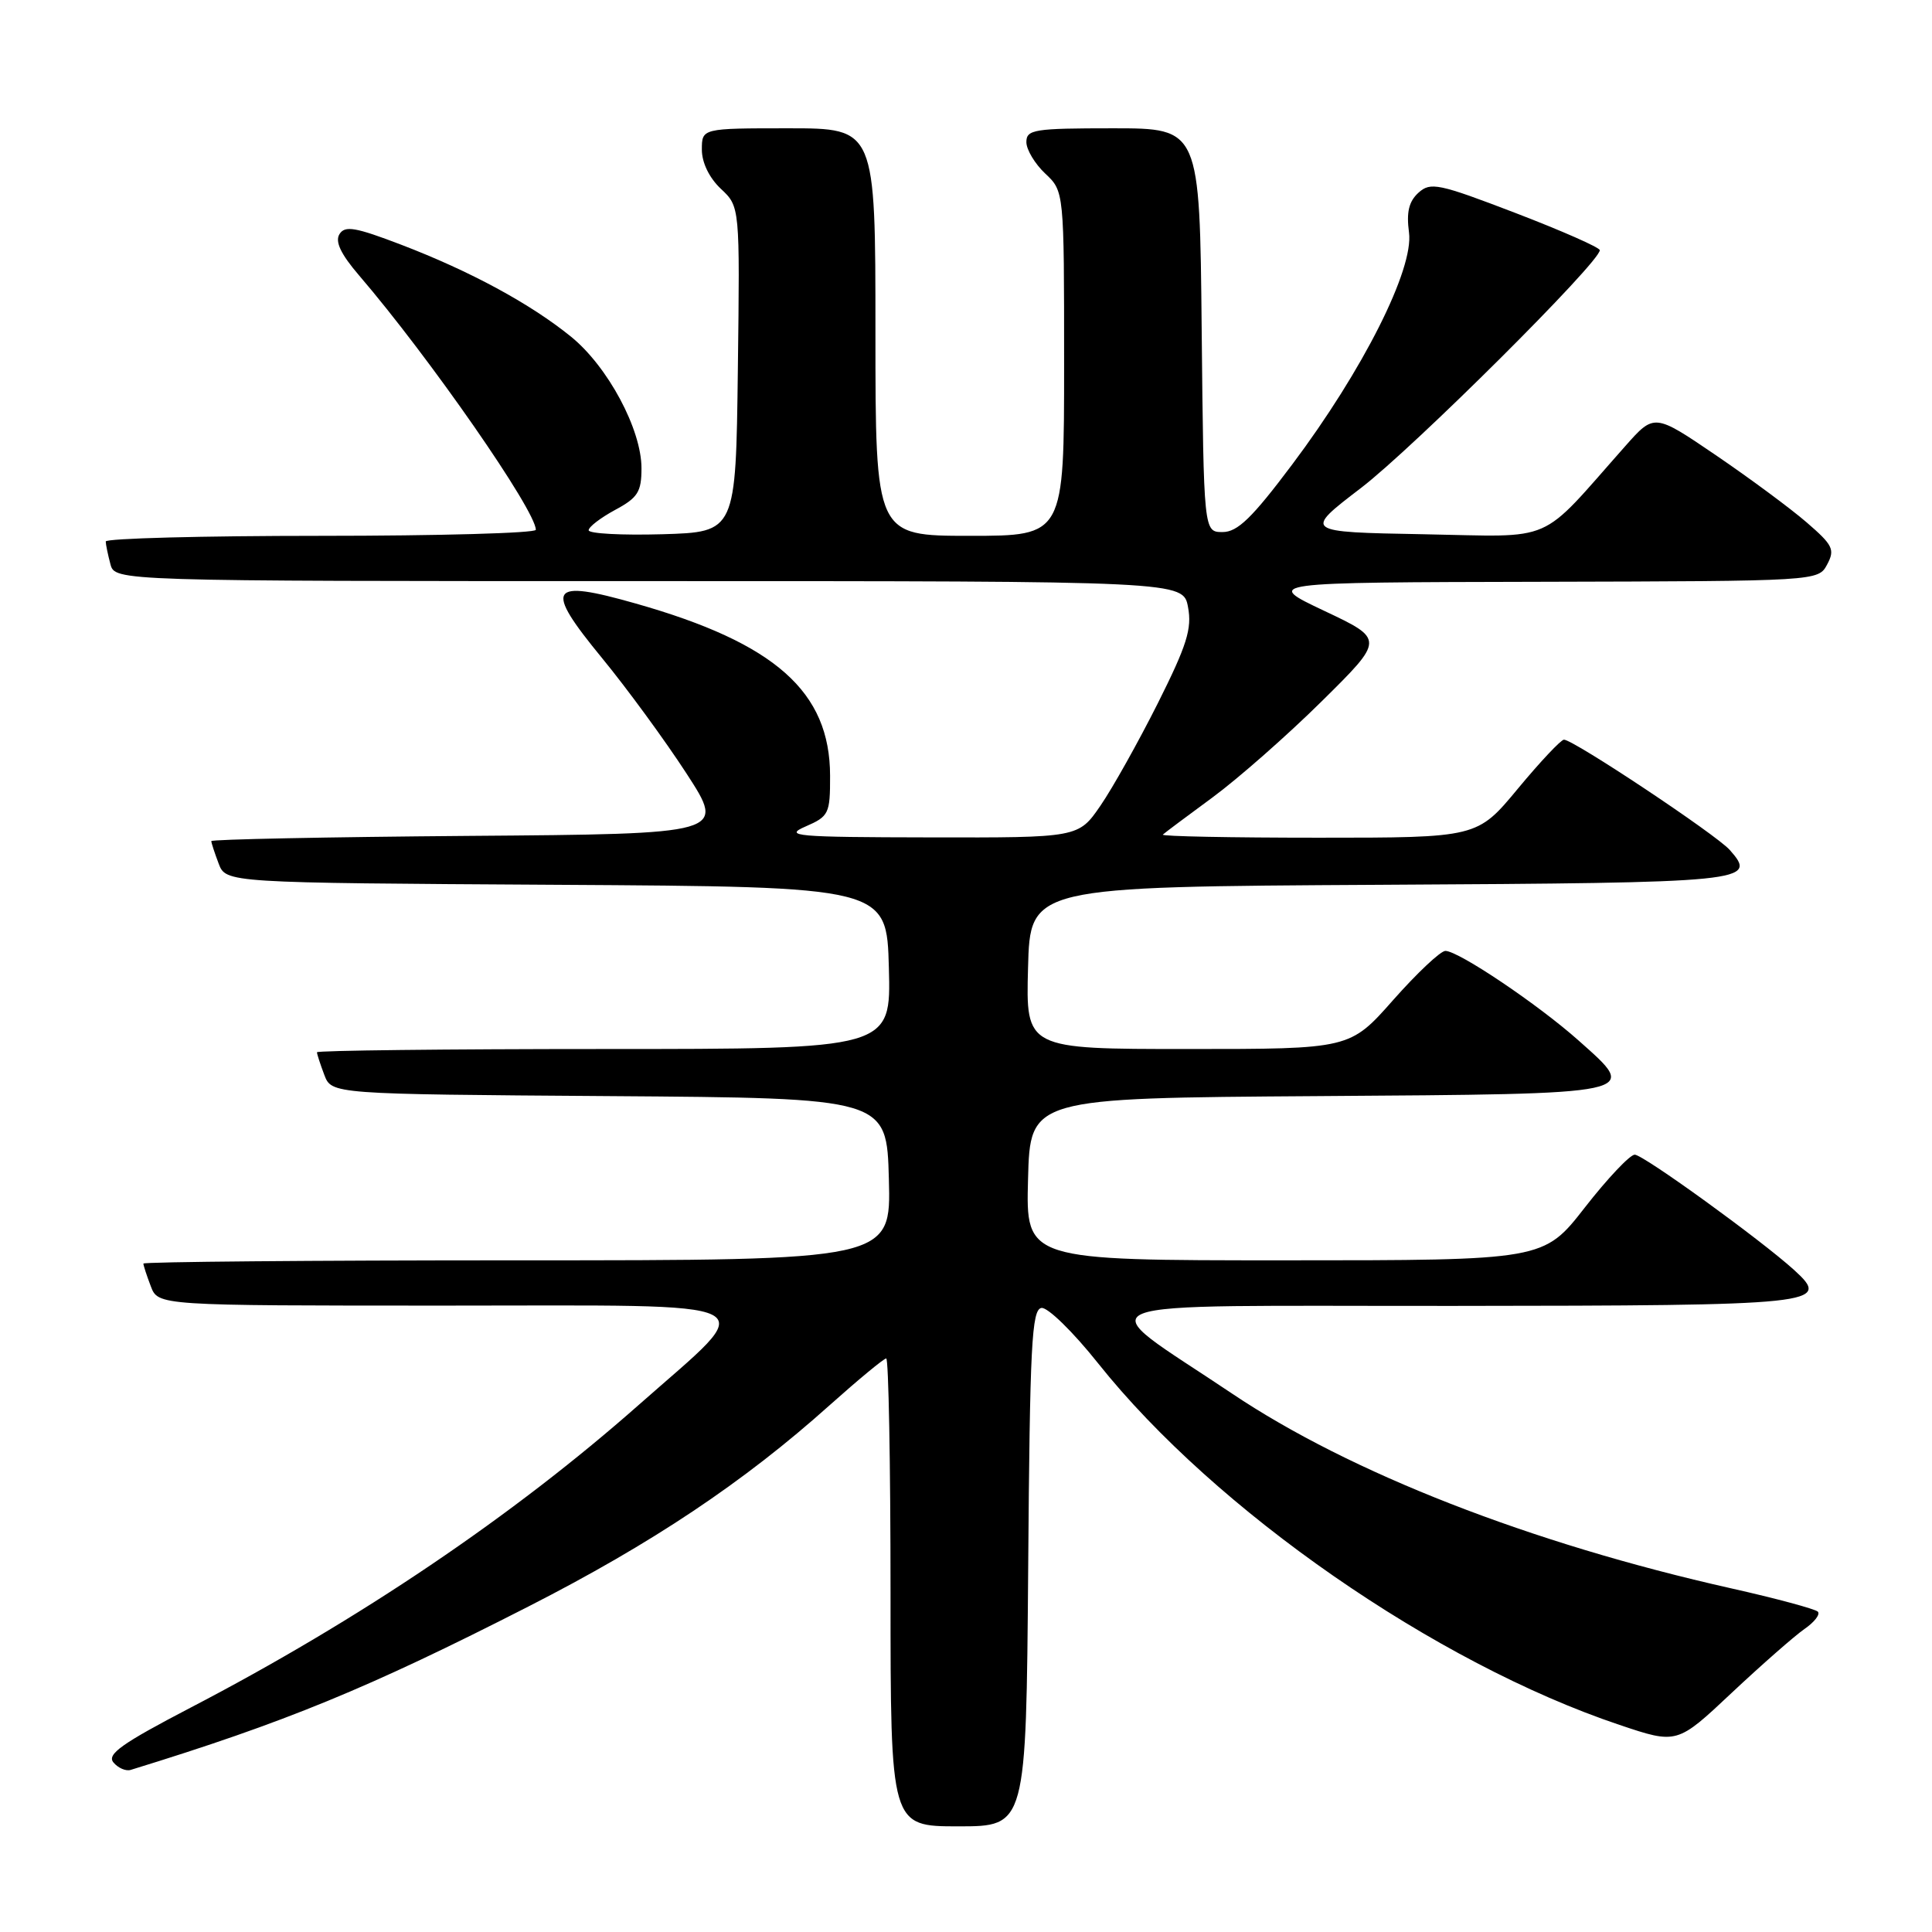 <?xml version="1.0" encoding="UTF-8" standalone="no"?>
<!DOCTYPE svg PUBLIC "-//W3C//DTD SVG 1.1//EN" "http://www.w3.org/Graphics/SVG/1.1/DTD/svg11.dtd" >
<svg xmlns="http://www.w3.org/2000/svg" xmlns:xlink="http://www.w3.org/1999/xlink" version="1.1" viewBox="0 0 256 256">
 <g >
 <path fill="currentColor"
d=" M 136.24 207.76 C 136.46 178.23 136.71 173.50 138.00 173.31 C 138.82 173.19 142.20 176.49 145.50 180.64 C 161.02 200.13 190.21 220.38 214.60 228.56 C 222.22 231.12 222.22 231.12 229.46 224.31 C 233.45 220.57 237.79 216.76 239.10 215.85 C 240.42 214.94 241.22 213.91 240.87 213.55 C 240.52 213.20 235.35 211.80 229.37 210.46 C 202.82 204.50 178.87 195.15 163.23 184.64 C 144.15 171.83 140.99 173.08 192.63 173.04 C 241.12 173.00 242.73 172.83 237.74 168.29 C 233.31 164.27 217.74 153.00 216.61 153.00 C 215.98 153.00 213.00 156.15 210.00 160.00 C 204.54 167.00 204.54 167.00 170.24 167.00 C 135.93 167.00 135.93 167.00 136.22 156.25 C 136.50 145.50 136.50 145.50 174.65 145.24 C 217.88 144.94 217.26 145.07 209.20 137.90 C 203.83 133.11 193.26 126.00 191.52 126.00 C 190.88 126.00 187.77 128.93 184.61 132.50 C 178.87 139.00 178.87 139.00 157.40 139.00 C 135.93 139.00 135.93 139.00 136.22 128.25 C 136.50 117.50 136.50 117.50 182.95 117.24 C 231.78 116.97 232.94 116.85 229.20 112.62 C 227.40 110.59 208.46 97.99 207.23 98.01 C 206.83 98.02 204.08 100.94 201.12 104.51 C 195.74 111.00 195.74 111.00 174.70 111.00 C 163.13 111.00 153.85 110.82 154.08 110.59 C 154.31 110.37 157.28 108.15 160.67 105.66 C 164.06 103.16 170.58 97.43 175.14 92.92 C 183.45 84.71 183.45 84.71 175.47 80.94 C 167.50 77.17 167.50 77.17 204.21 77.09 C 240.93 77.00 240.93 77.00 242.11 74.79 C 243.16 72.82 242.88 72.23 239.39 69.22 C 237.25 67.37 231.83 63.36 227.35 60.31 C 219.20 54.77 219.20 54.77 215.35 59.12 C 203.67 72.29 206.38 71.11 188.60 70.79 C 172.70 70.50 172.70 70.50 180.35 64.65 C 187.30 59.32 212.03 34.71 211.98 33.15 C 211.97 32.79 206.95 30.58 200.83 28.23 C 190.60 24.31 189.55 24.09 187.95 25.54 C 186.68 26.70 186.34 28.11 186.70 30.81 C 187.35 35.66 180.60 49.06 171.22 61.55 C 165.90 68.64 163.98 70.50 162.00 70.50 C 159.50 70.50 159.50 70.50 159.23 43.75 C 158.97 17.00 158.97 17.00 147.48 17.00 C 137.03 17.00 136.00 17.16 136.00 18.83 C 136.00 19.83 137.13 21.71 138.50 23.00 C 141.00 25.35 141.00 25.35 141.00 48.17 C 141.00 71.00 141.00 71.00 128.50 71.00 C 116.00 71.00 116.00 71.00 116.00 44.00 C 116.00 17.00 116.00 17.00 104.50 17.00 C 93.00 17.00 93.00 17.00 93.00 19.83 C 93.00 21.55 93.98 23.57 95.52 25.02 C 98.04 27.38 98.04 27.38 97.77 48.94 C 97.50 70.50 97.50 70.50 87.75 70.79 C 82.39 70.94 78.00 70.71 78.00 70.26 C 78.00 69.82 79.58 68.61 81.50 67.57 C 84.52 65.95 85.00 65.18 85.00 62.04 C 85.00 56.89 80.54 48.57 75.66 44.61 C 70.27 40.24 62.33 35.94 53.17 32.43 C 47.08 30.10 45.70 29.86 44.98 31.03 C 44.37 32.01 45.16 33.67 47.56 36.47 C 56.89 47.34 71.00 67.65 71.00 70.20 C 71.00 70.64 58.18 71.00 42.50 71.00 C 26.82 71.00 14.01 71.34 14.01 71.75 C 14.02 72.16 14.30 73.51 14.63 74.75 C 15.23 77.00 15.23 77.00 86.01 77.00 C 156.78 77.00 156.78 77.00 157.42 80.45 C 157.96 83.30 157.27 85.50 153.41 93.20 C 150.84 98.31 147.43 104.41 145.82 106.75 C 142.90 111.00 142.90 111.00 123.20 110.96 C 105.34 110.93 103.80 110.79 106.75 109.51 C 109.83 108.17 110.00 107.82 109.99 102.80 C 109.98 91.65 102.72 85.21 84.24 79.97 C 72.71 76.69 72.04 77.78 79.76 87.18 C 83.07 91.21 88.11 98.10 90.97 102.50 C 96.16 110.50 96.16 110.50 62.08 110.76 C 43.34 110.91 28.00 111.22 28.00 111.45 C 28.00 111.68 28.44 113.02 28.97 114.42 C 29.94 116.98 29.94 116.98 73.72 117.24 C 117.50 117.50 117.50 117.50 117.78 128.25 C 118.07 139.00 118.07 139.00 80.03 139.00 C 59.12 139.00 42.00 139.20 42.00 139.43 C 42.00 139.67 42.44 141.02 42.97 142.42 C 43.94 144.98 43.94 144.98 80.72 145.24 C 117.50 145.50 117.50 145.50 117.78 156.25 C 118.07 167.00 118.07 167.00 68.53 167.00 C 41.29 167.00 19.00 167.20 19.00 167.43 C 19.00 167.67 19.44 169.02 19.98 170.43 C 20.95 173.00 20.95 173.00 59.00 173.00 C 102.99 173.00 100.80 171.88 84.69 186.11 C 68.00 200.86 47.61 214.64 25.20 226.30 C 16.15 231.02 14.13 232.45 15.03 233.53 C 15.64 234.27 16.68 234.72 17.32 234.52 C 37.80 228.22 48.80 223.70 70.00 212.88 C 86.39 204.52 98.56 196.39 109.94 186.19 C 113.75 182.79 117.12 180.00 117.43 180.00 C 117.74 180.00 118.00 193.95 118.00 211.00 C 118.00 242.00 118.00 242.00 126.99 242.00 C 135.97 242.00 135.97 242.00 136.24 207.76 Z "/>
</g>
</svg>